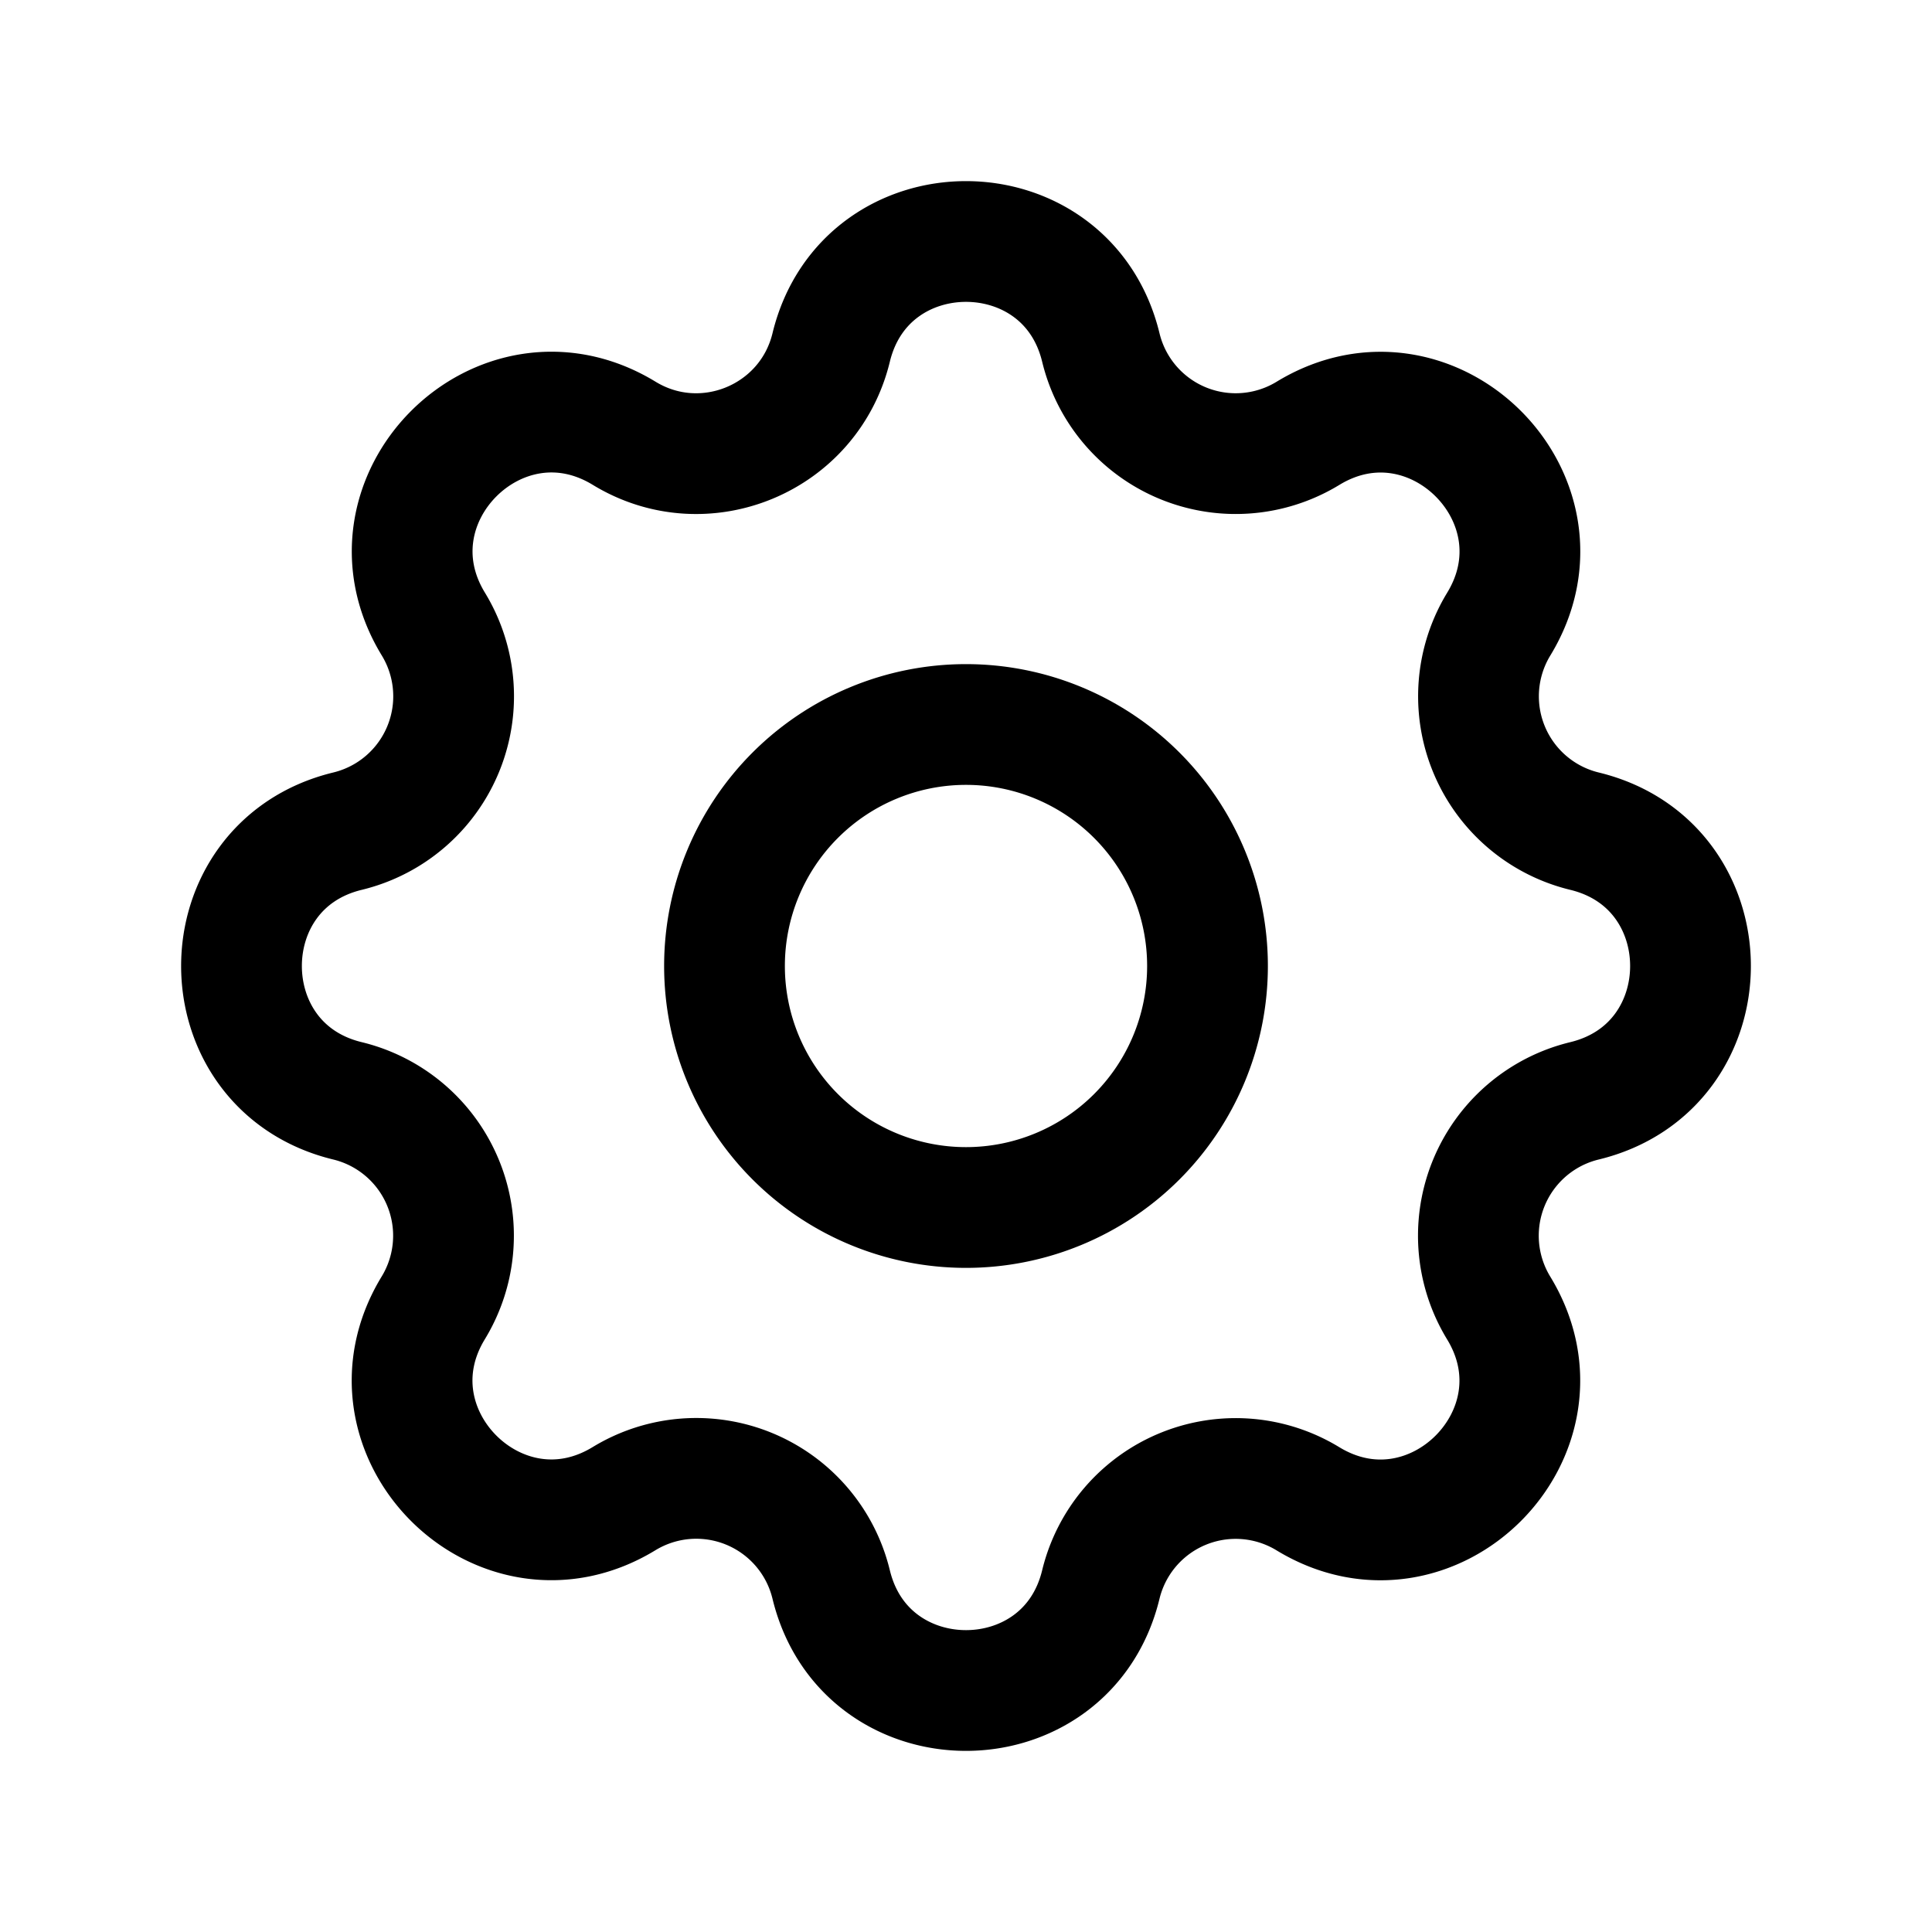 <svg class="
                    w-6
                    h-6
                    text-gray-500
                    flex-shrink-0
                    group-hover:text-gray-900
                    transition
                    duration-75
                    hover:text-white
                  " fill="none" stroke-linecap="round" stroke-linejoin="round" stroke-width="1.5" stroke="currentColor"
    viewBox="0 0 24 24">
    <path
        d="M10.325 4.317c.426-1.756 2.924-1.756 3.35 0a1.724 1.724 0 002.573 1.066c1.543-.94 3.31.826 2.37 2.37a1.724 1.724 0 001.065 2.572c1.756.426 1.756 2.924 0 3.35a1.724 1.724 0 00-1.066 2.573c.94 1.543-.826 3.31-2.37 2.37a1.724 1.724 0 00-2.572 1.065c-.426 1.756-2.924 1.756-3.35 0a1.724 1.724 0 00-2.573-1.066c-1.543.94-3.31-.826-2.37-2.37a1.724 1.724 0 00-1.065-2.572c-1.756-.426-1.756-2.924 0-3.35a1.724 1.724 0 001.066-2.573c-.94-1.543.826-3.31 2.37-2.37.996.608 2.296.07 2.572-1.065z" />
    <path d="M15 12a3 3 0 11-6 0 3 3 0 016 0z" />
</svg>